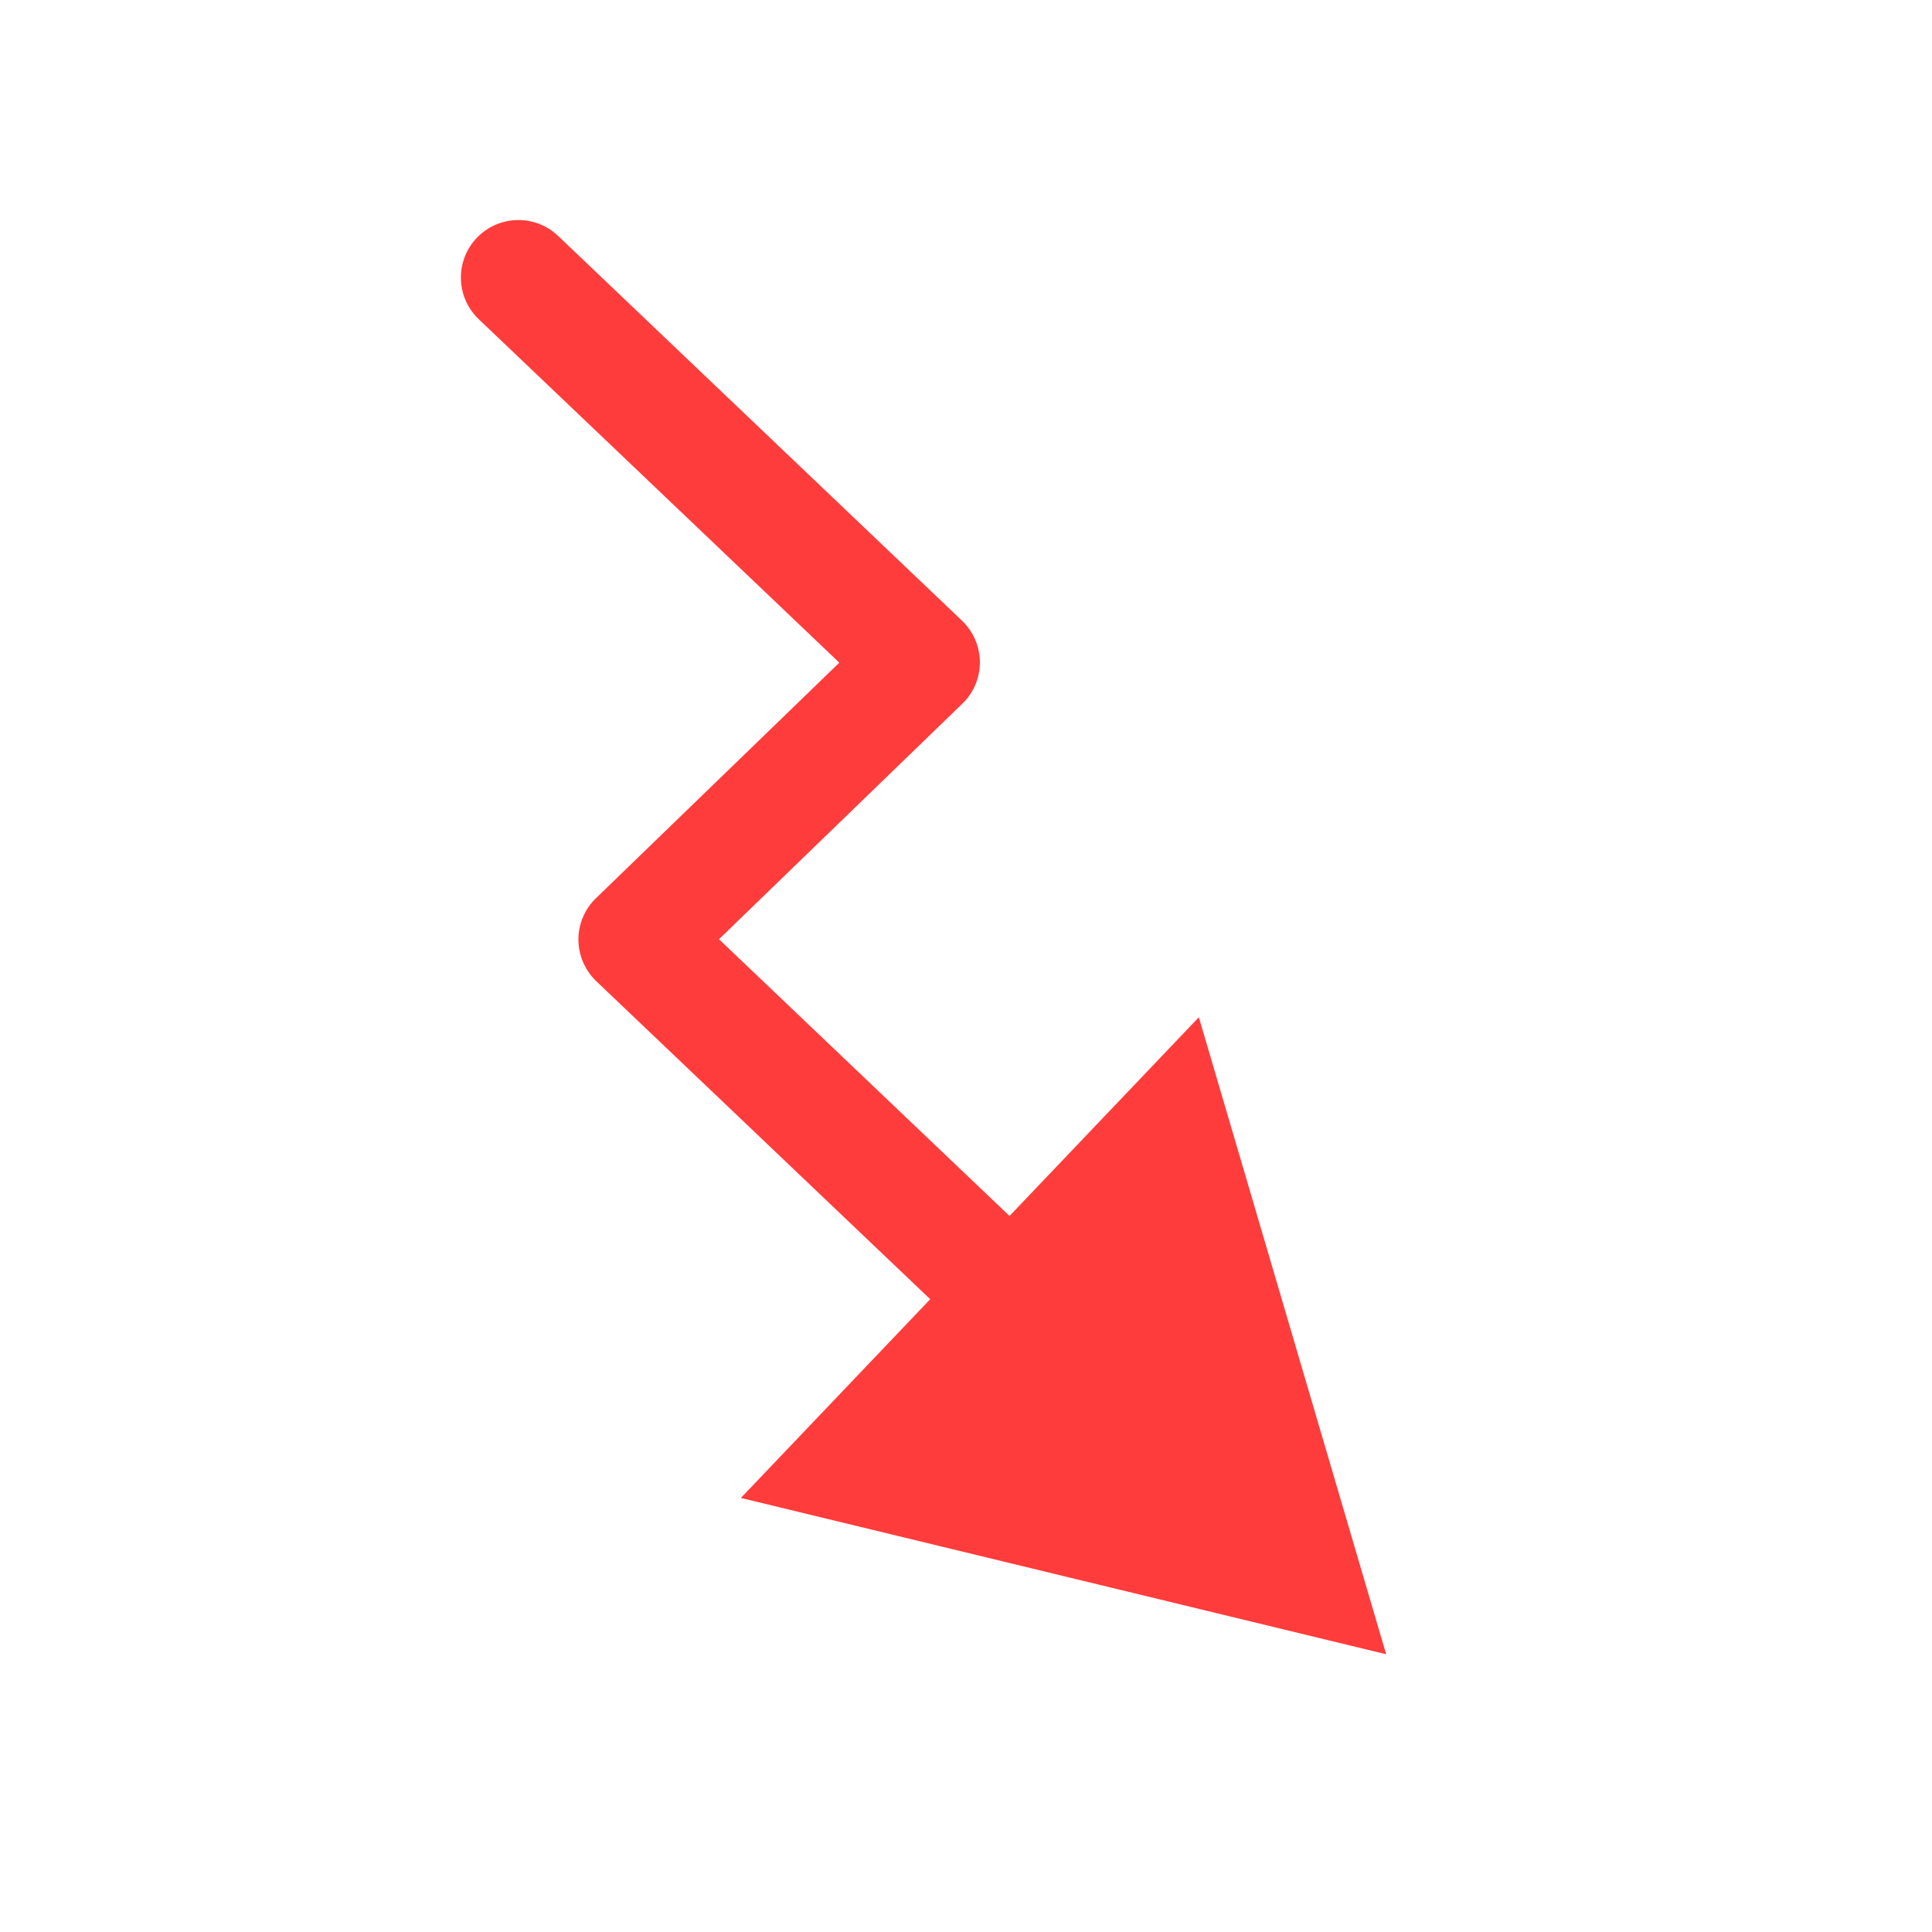 <svg width="21" height="21" viewBox="0 0 21 21" fill="none" xmlns="http://www.w3.org/2000/svg">
<path fill-rule="evenodd" clip-rule="evenodd" d="M13.031 11.057L15.067 17.981L8.053 16.282L10.111 14.122L6.481 10.665C6.358 10.547 6.288 10.385 6.287 10.214C6.287 10.044 6.355 9.881 6.478 9.763L9.123 7.203L5.203 3.469C4.954 3.231 4.944 2.836 5.182 2.586C5.42 2.336 5.816 2.326 6.066 2.564L10.457 6.747C10.58 6.865 10.65 7.027 10.651 7.198C10.651 7.368 10.583 7.531 10.46 7.649L7.815 10.209L10.973 13.217L13.031 11.057Z" fill="#FF3C3C"/>
</svg>
